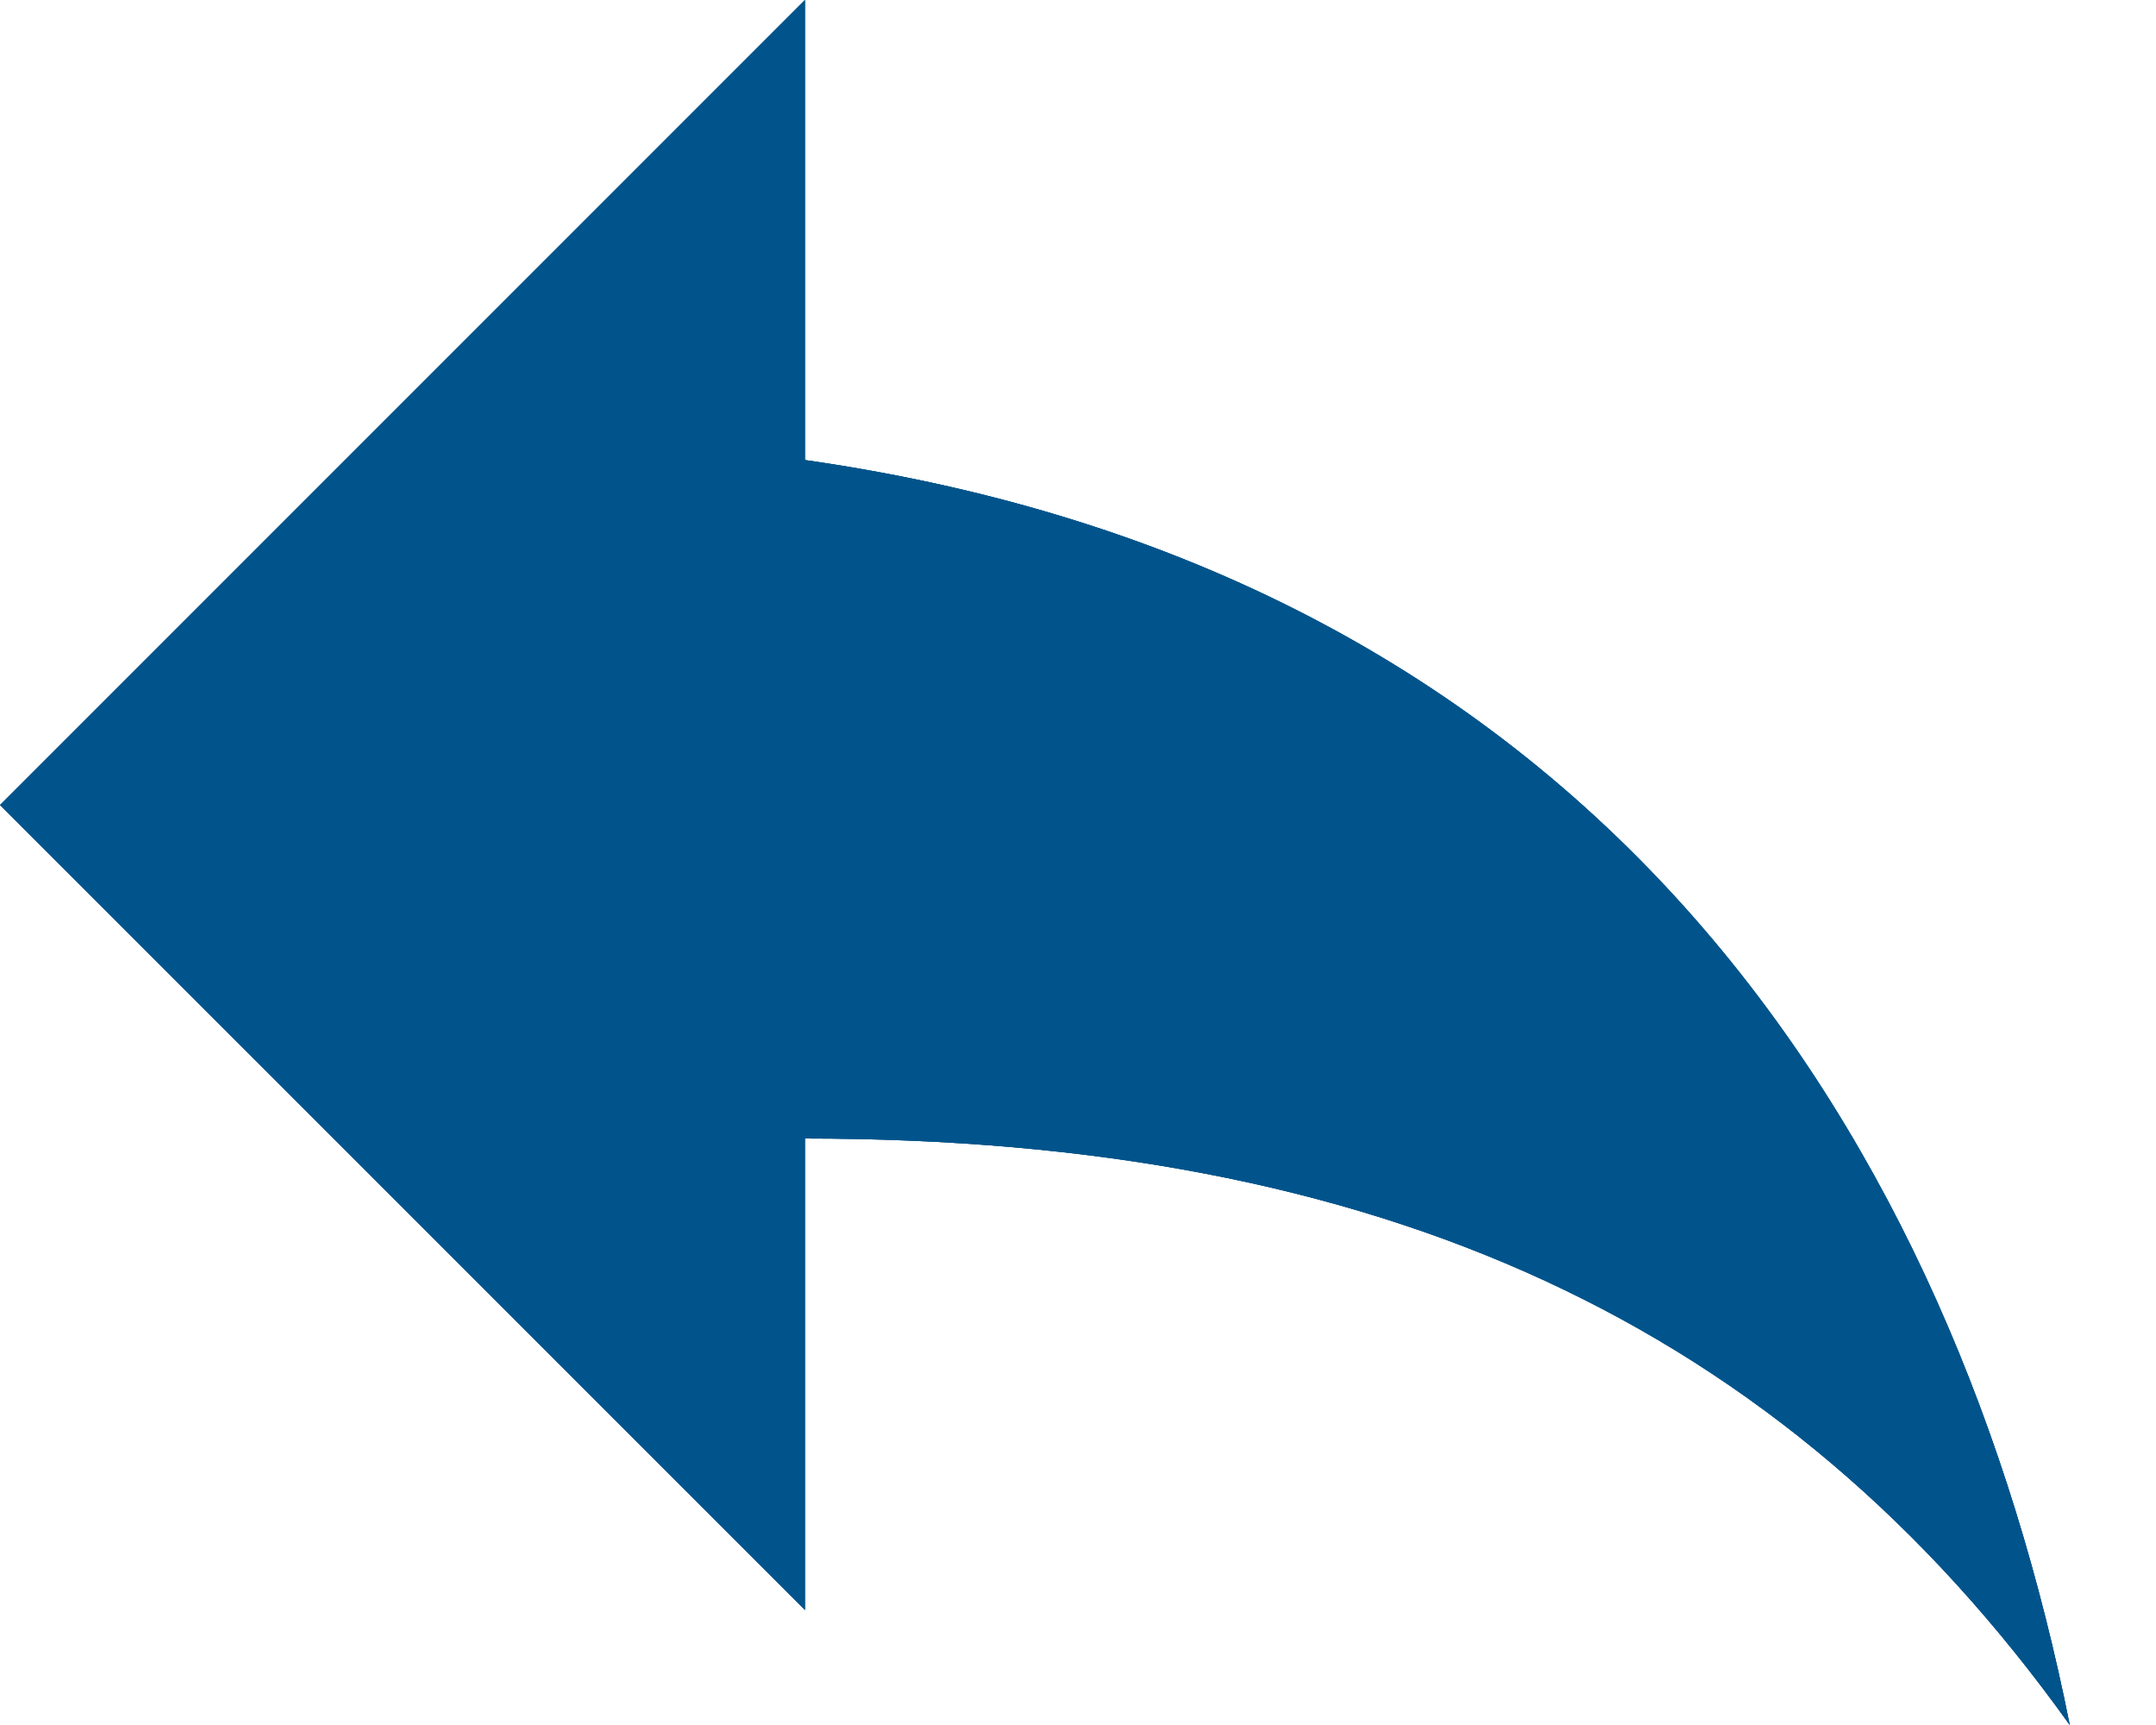 <?xml version="1.0" encoding="UTF-8"?>
<svg width="100%" height="100%" viewBox="0 0 20 16" version="1.1" xmlns="http://www.w3.org/2000/svg" xmlns:xlink="http://www.w3.org/1999/xlink">
    <!-- Generator: Sketch 58 (84663) - https://sketch.com -->
    <title>icons/filled/reply</title>
    <desc>Created with Sketch.</desc>
    <defs>
        <path d="M10.467,8.267 L10.467,4 L3,11.467 L10.467,18.933 L10.467,14.56 C15.8,14.56 19.533,16.267 22.2,20 C21.133,14.667 17.933,9.333 10.467,8.267 Z" id="path-1"></path>
    </defs>
    <g id="Conversations" stroke="none" stroke-width="1" fill="none" fill-rule="evenodd">
        <g id="Artboard" transform="translate(-99, -4)">
            <g id="icons/filled/reply" transform="translate(96, 0)">
                <g>
                    <rect id="bounds" fill-rule="nonzero" x="0" y="0" width="24" height="24"></rect>
                    <g id="icon-reply" fill-rule="nonzero">
                        <use fill="#333333" xlink:href="#path-1"></use>
                        <use fill="#0072BC" xlink:href="#path-1"></use>
                        <use fill="#00548B" xlink:href="#path-1"></use>
                    </g>
                </g>
            </g>
        </g>
    </g>
</svg>